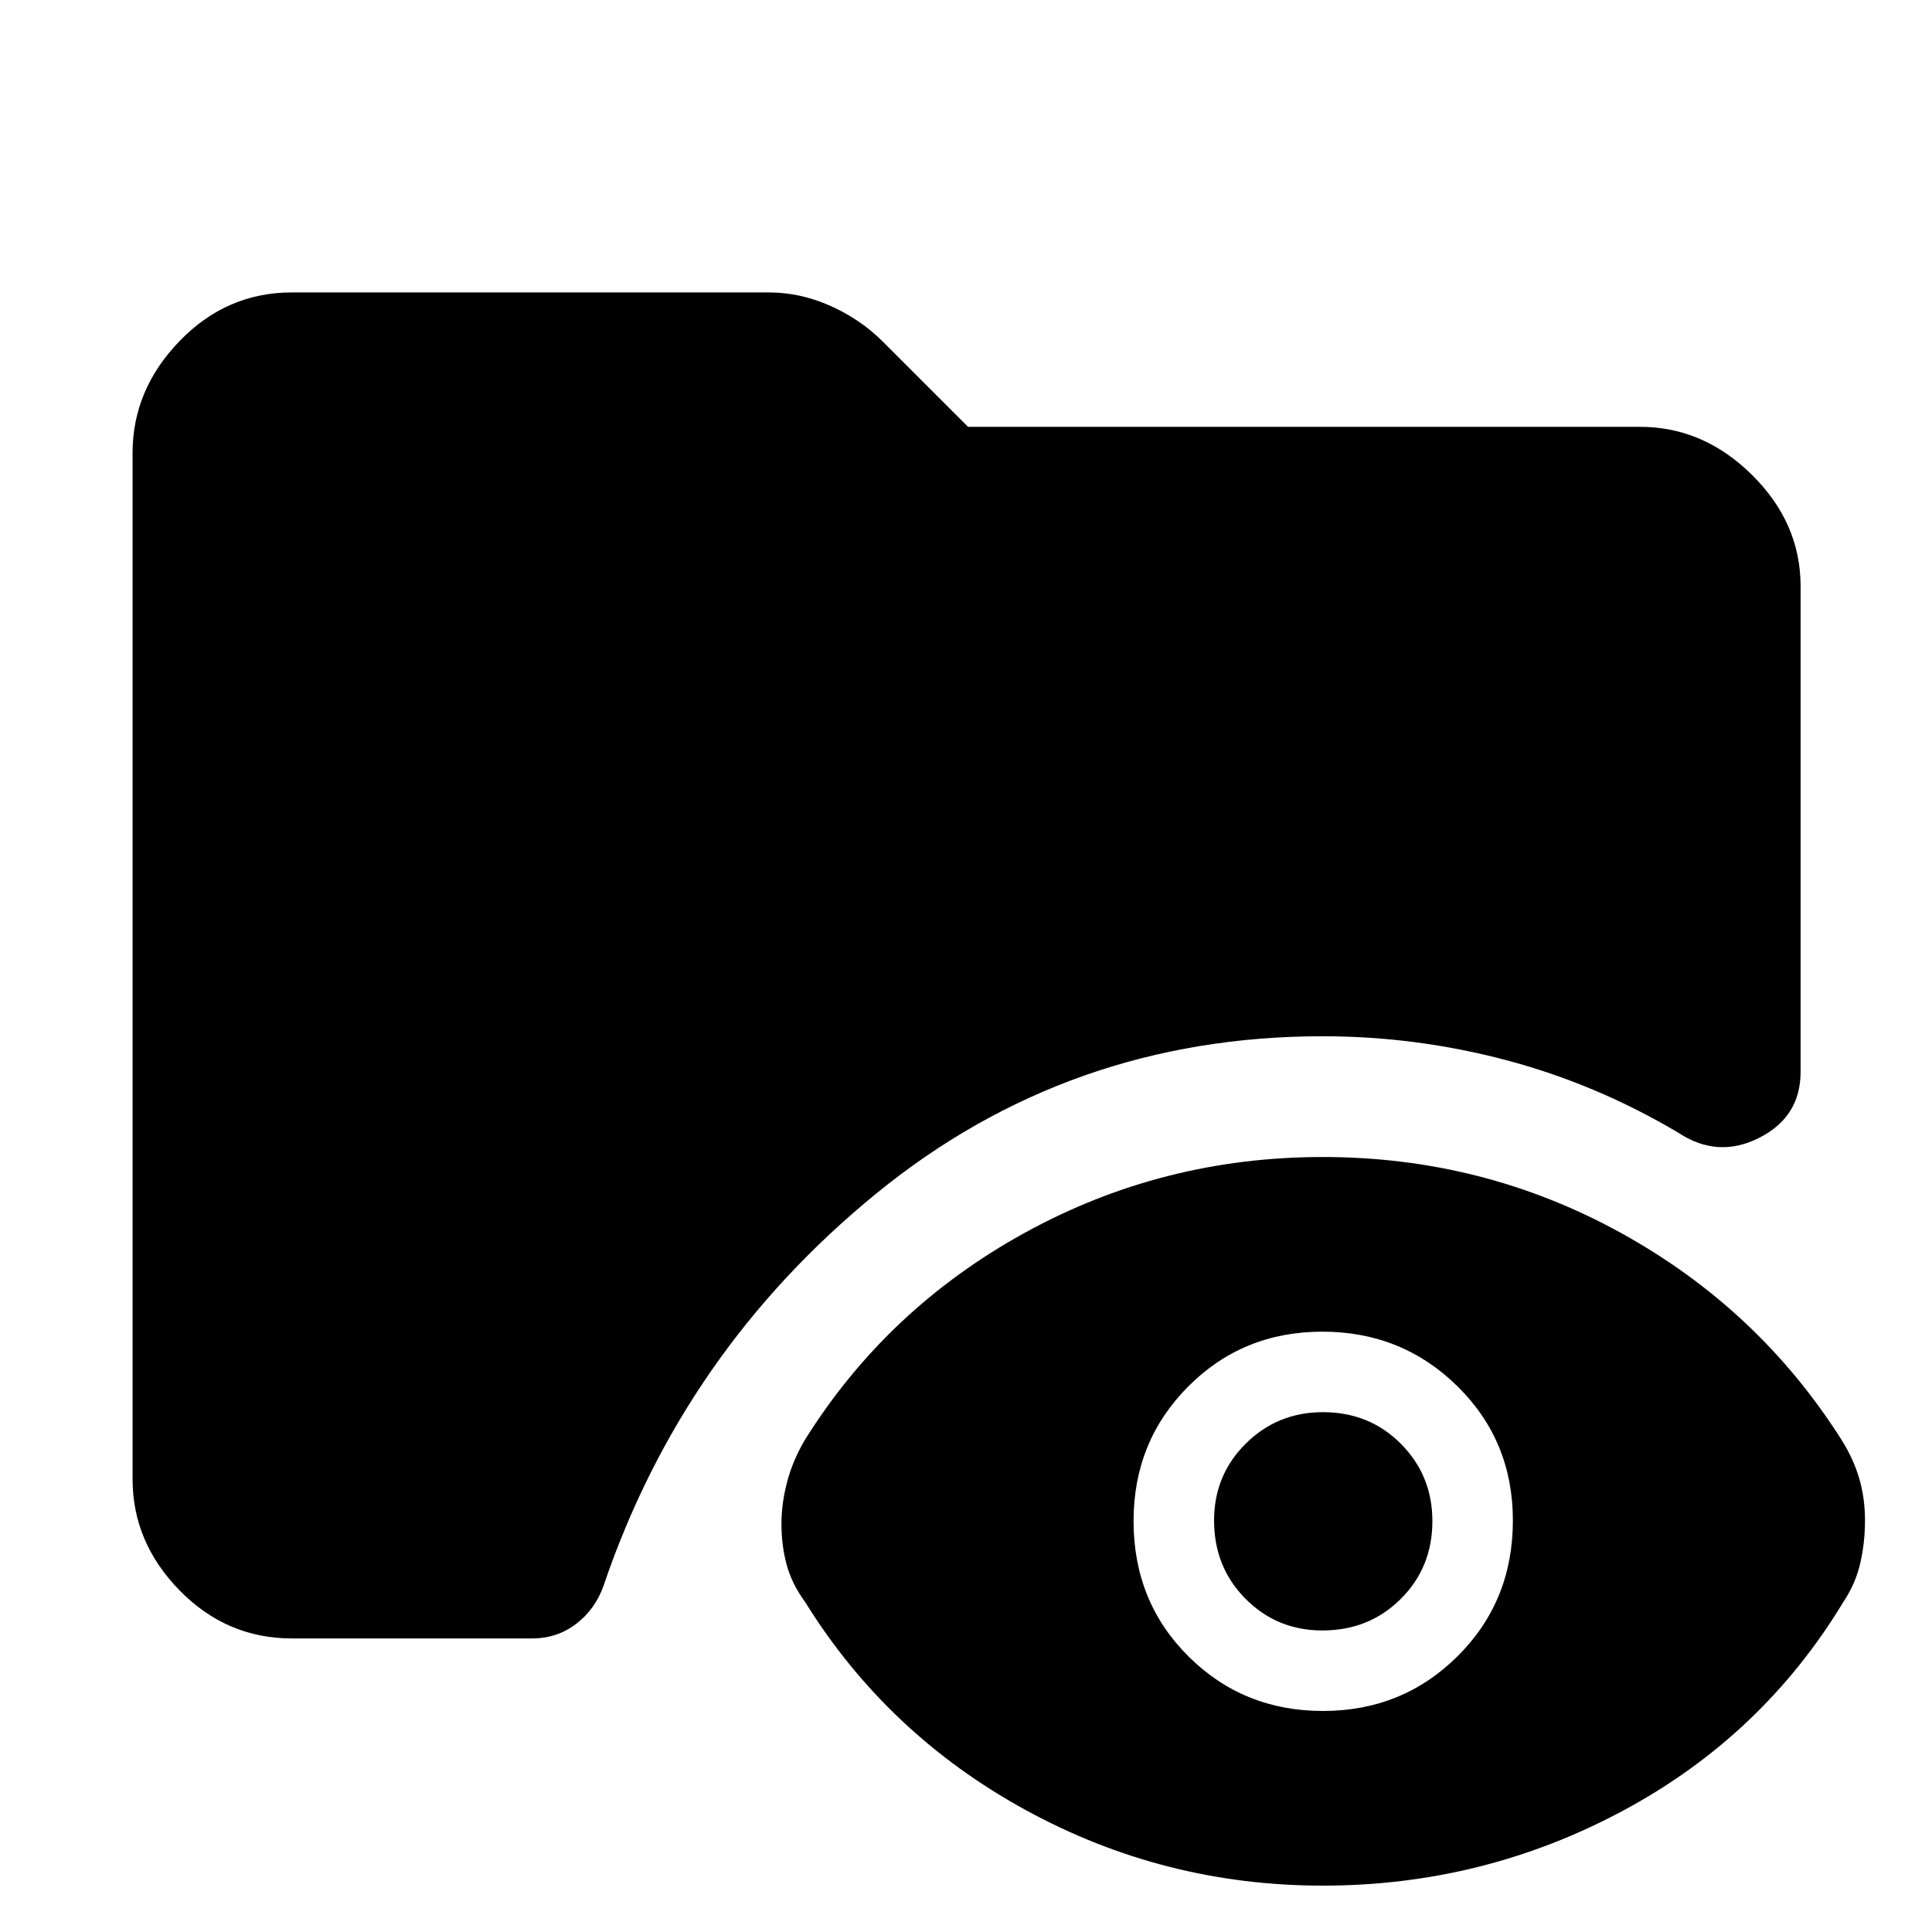 <svg xmlns="http://www.w3.org/2000/svg" height="48" viewBox="0 -960 960 960" width="48"><path d="M145.09-145.87q-32.48 0-55.85-23.87-23.37-23.87-23.37-55.35v-509.82q0-31.48 23.37-55.63 23.37-24.16 55.85-24.16h236.78q15.83 0 30.79 6.7 14.95 6.7 25.86 17.61L481-747.91h333.91q31.48 0 55.63 23.87 24.16 23.87 24.16 55.34v241.31q0 22.34-20.53 32.75-20.52 10.42-40.04-2.4-40.87-24.31-85.74-36.18-44.87-11.87-91.17-11.87-126.09 0-221.92 78.24-95.82 78.24-135.39 194.76-4.13 11.72-13.61 18.97-9.47 7.25-21.87 7.25H145.09Zm512.2 122.83q-79.06 0-147.76-37.63-68.7-37.63-109.4-103.2-6.7-9.13-9.26-18.68-2.57-9.55-2.57-20.3 0-10.19 2.85-20.95 2.85-10.77 8.98-21.03 40.7-65 109.12-102.63 68.41-37.63 148.04-37.63 79.62 0 147.97 37.63t109.61 102.63q6.13 9.7 8.98 19.49 2.85 9.79 2.85 20.81 0 11.01-2.35 21.27t-8.48 19.39Q875.61-97.3 806.26-60.17q-69.35 37.13-148.97 37.13Zm.07-86.79q39.55 0 66.97-27.27 27.41-27.27 27.41-67.39 0-39.55-27.55-66.68-27.56-27.13-67.11-27.13-39.56 0-66.69 27.27-27.13 27.27-27.13 66.82 0 40.12 27.27 67.25 27.27 27.13 66.83 27.13Zm-.26-40q-22.58 0-38.21-15.74-15.63-15.75-15.63-38.9 0-22.57 15.75-38.2 15.75-15.63 38.33-15.63 23.14 0 38.77 15.74 15.63 15.75 15.63 38.33 0 23.14-15.75 38.77-15.75 15.63-38.89 15.63Z"/></svg>